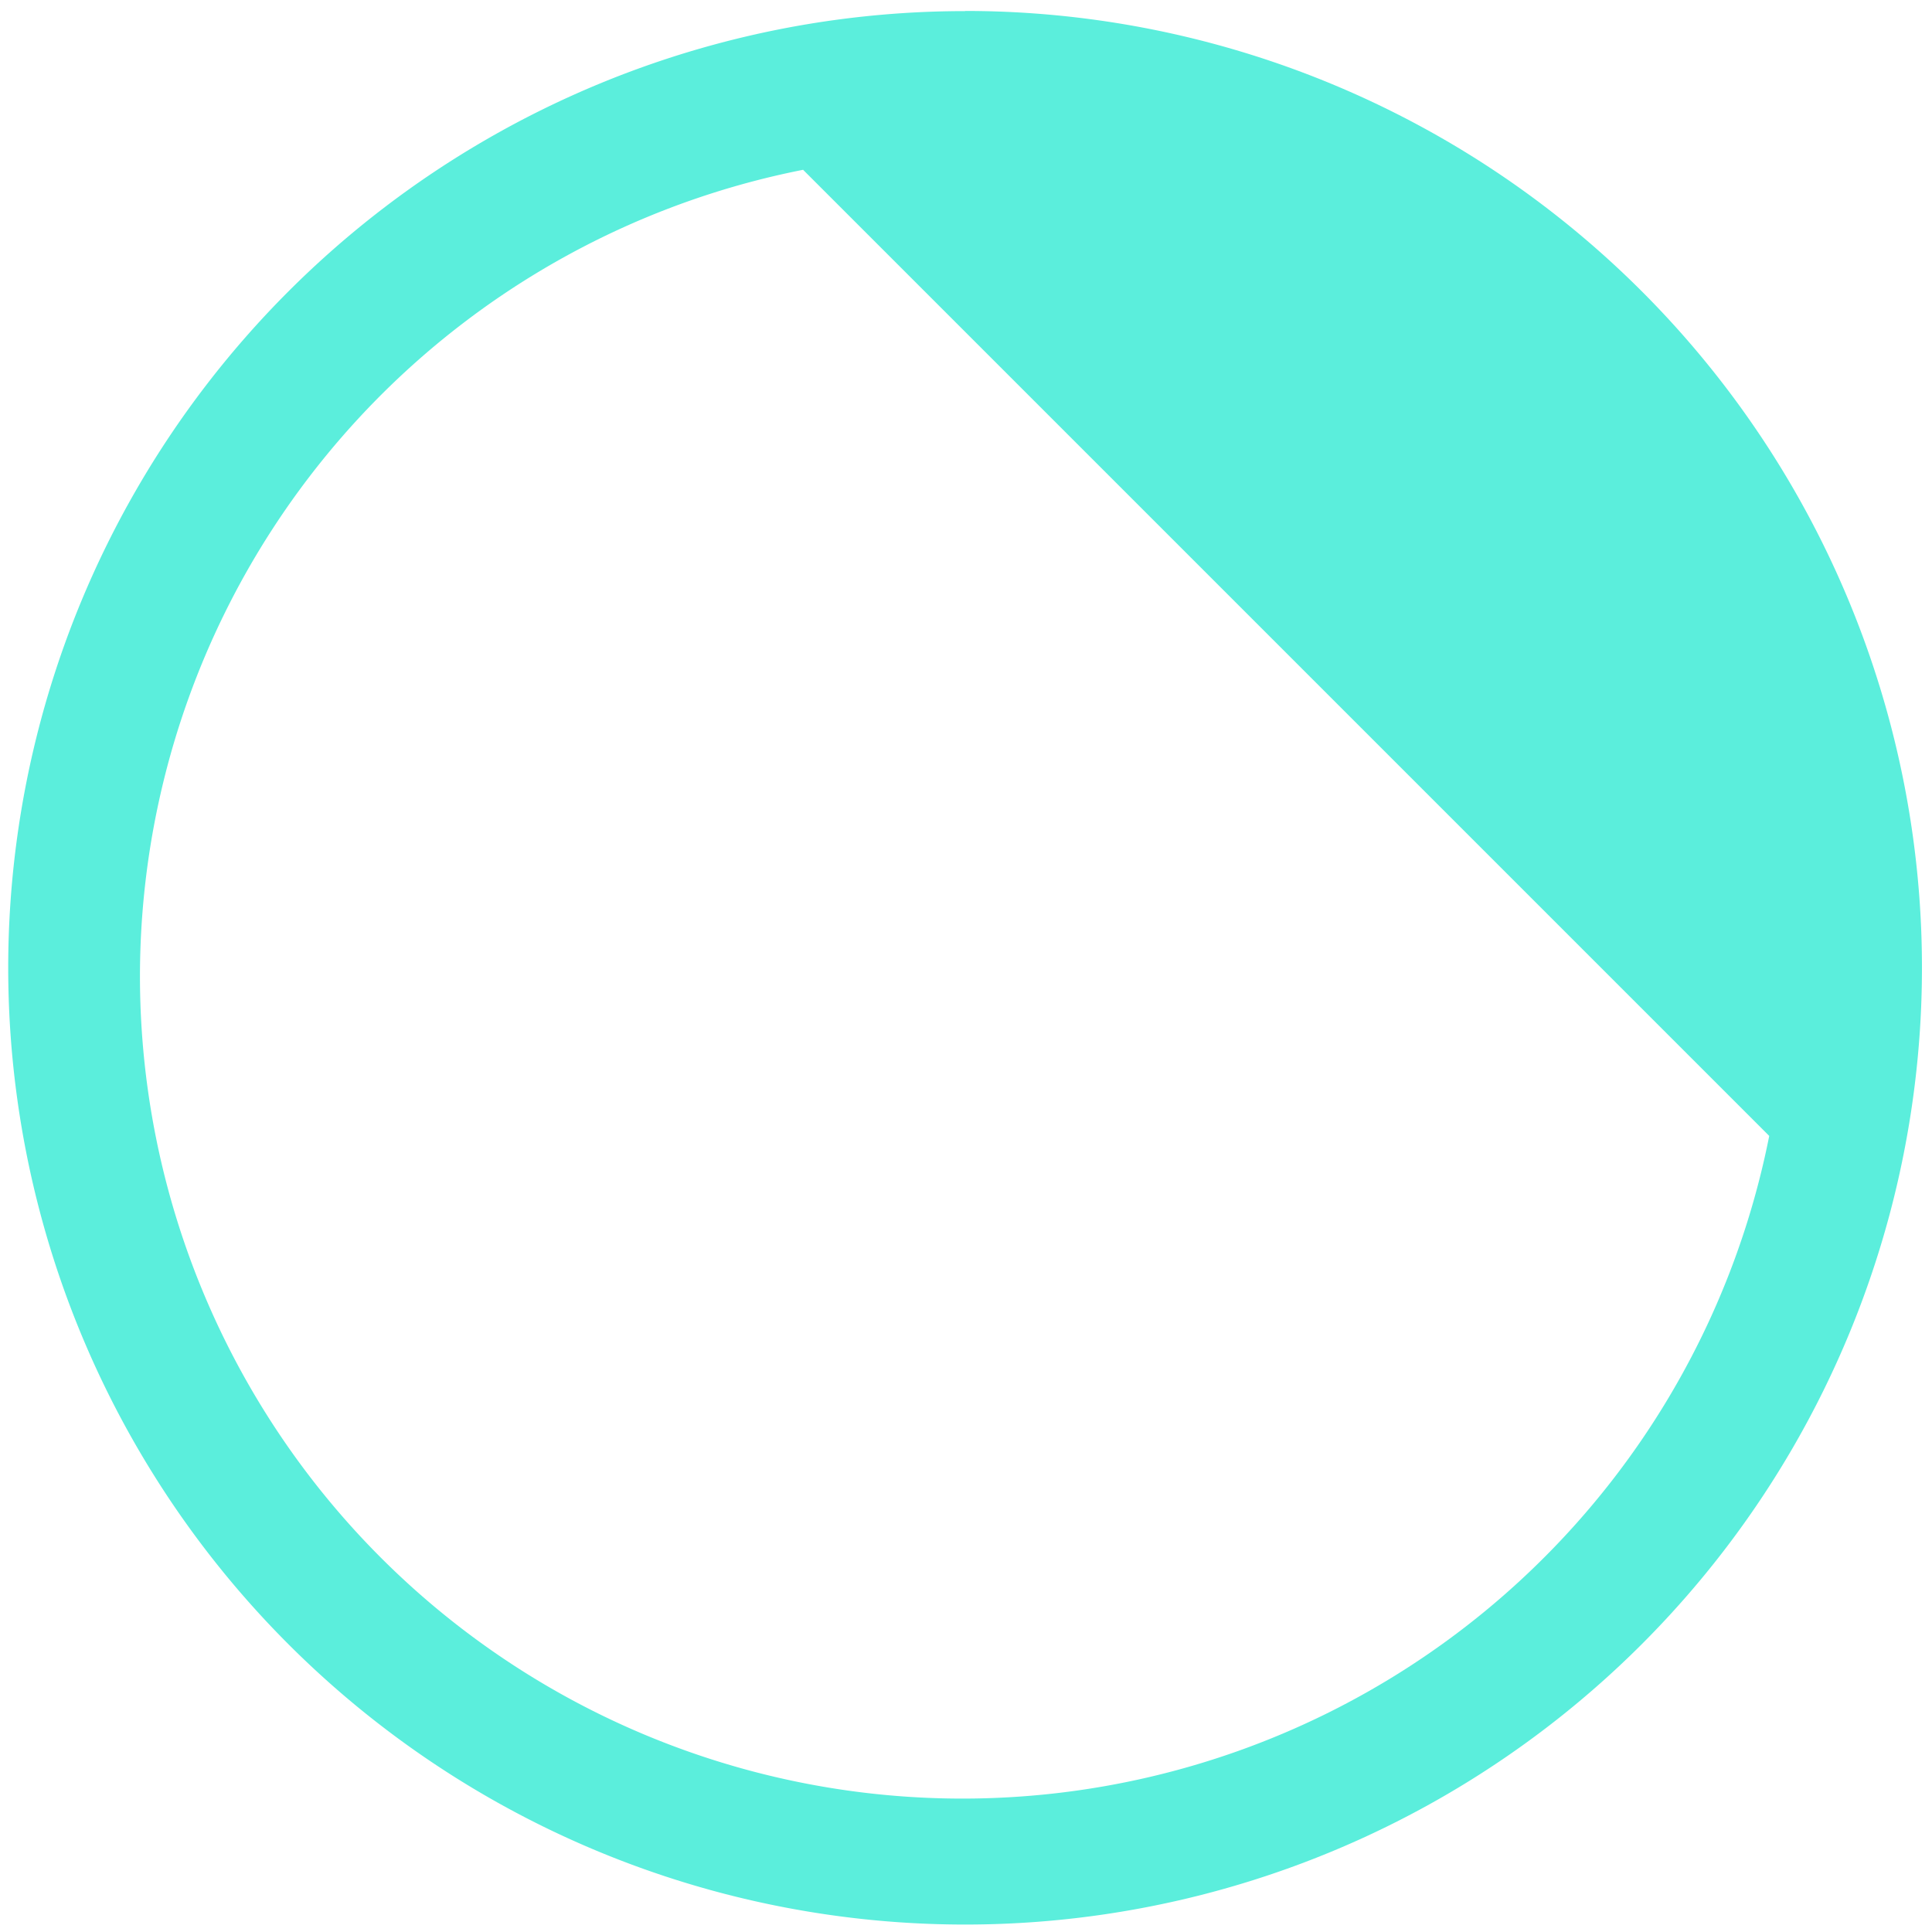 <svg xmlns="http://www.w3.org/2000/svg" width="48" height="48" viewBox="0 0 12.7 12.7"><path fill="#5beedc" d="M6.344.073a6.29 6.29 0 0 0-6.29 6.29 6.29 6.29 0 0 0 6.29 6.288 6.29 6.29 0 0 0 6.29-6.289 6.29 6.29 0 0 0-6.29-6.29zM5.28 1.117l6.35 6.35a5.407 5.407 0 0 1-5.303 4.356A5.407 5.407 0 0 1 .92 6.416a5.407 5.407 0 0 1 4.36-5.3z"/></svg>
